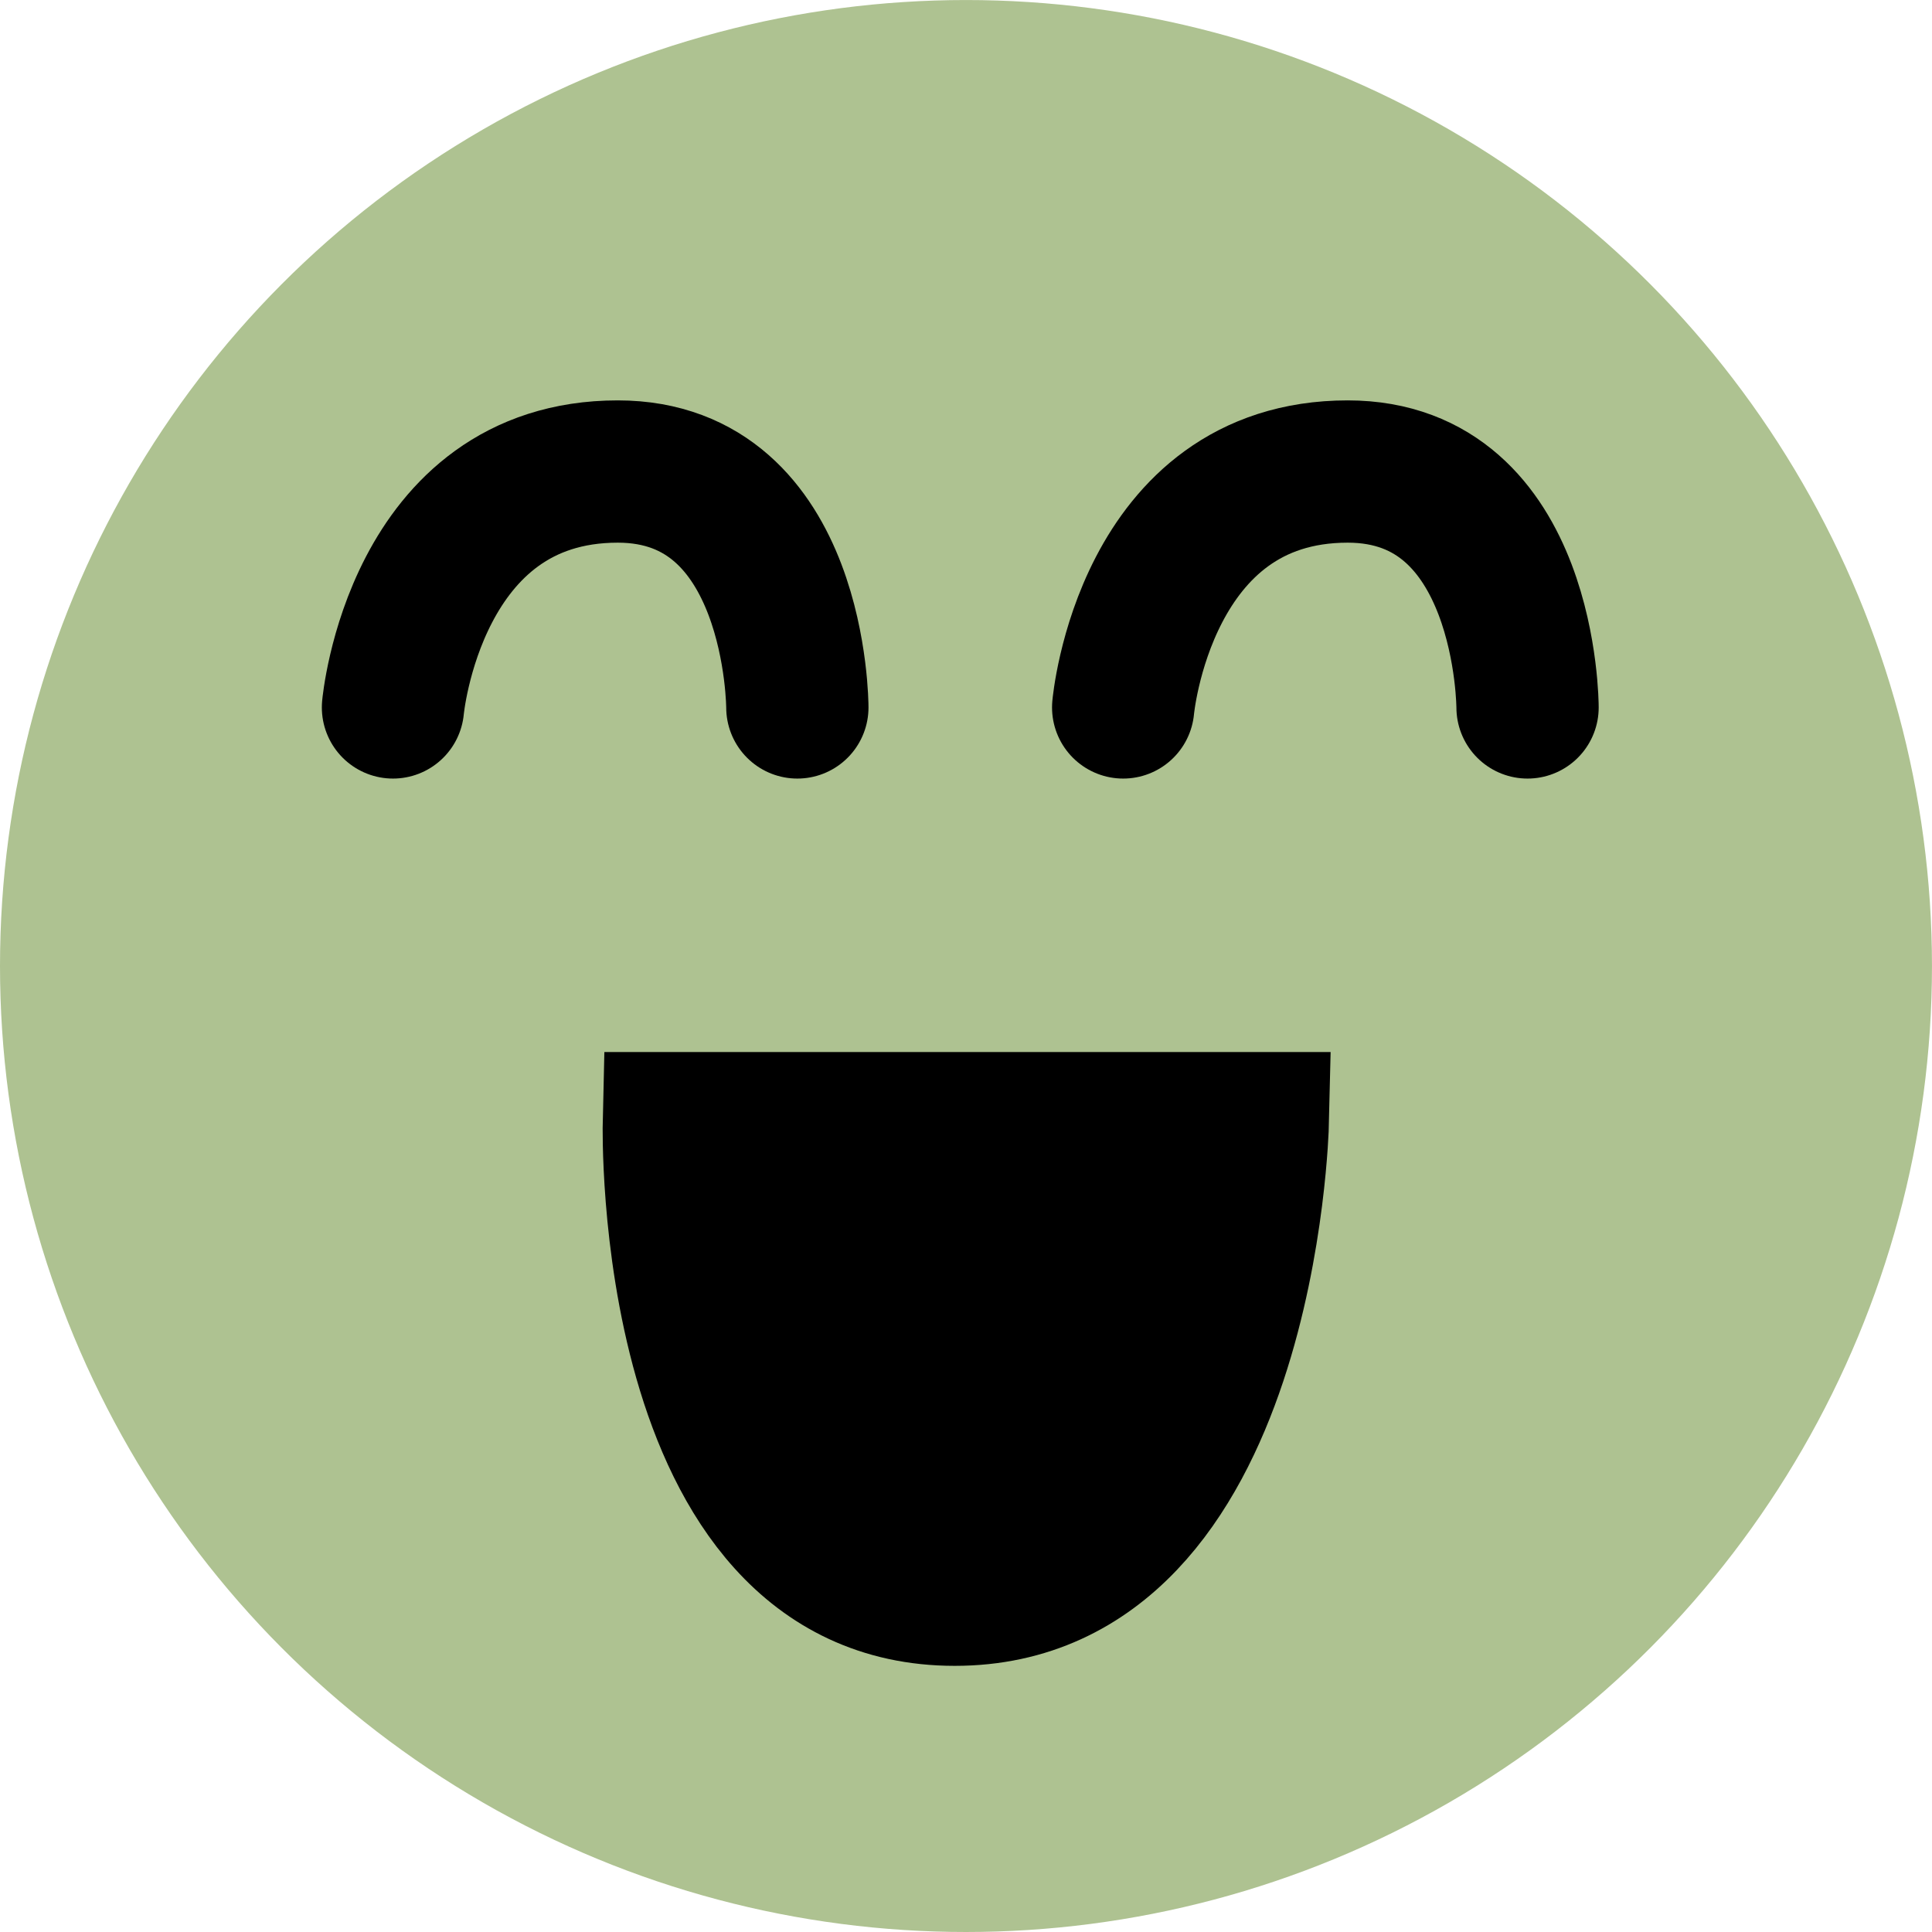 <svg width="67.893" height="67.893" viewBox="0 0 67.893 67.893" fill="none" xmlns="http://www.w3.org/2000/svg" xmlns:xlink="http://www.w3.org/1999/xlink">
	<desc>
			Created with Pixso.
	</desc>
	<defs/>
	<circle id="Ellipse 50" cx="33.946" cy="33.947" r="33.946" fill="#AEC291" fill-opacity="1"/>
	<path id="Vector 156" d="M33.55 56.04C23.29 56.04 23.68 39.47 23.68 39.47L44.2 39.47C44.2 39.47 43.81 56.04 33.55 56.04Z" fill="#000000" fill-opacity="1" fill-rule="nonzero"/>
	<path id="Vector 156" d="M33.55 56.04C43.81 56.04 44.2 39.47 44.2 39.47L23.68 39.47C23.68 39.47 23.29 56.04 33.55 56.04Z" stroke="#000000" stroke-opacity="1" stroke-width="5"/>
	<path id="Vector 157" d="M13.81 24.86C13.81 24.86 14.56 16.57 21.71 16.57C28.02 16.57 28.02 24.86 28.02 24.86" stroke="#000000" stroke-opacity="1" stroke-width="5" stroke-linecap="round"/>
	<path id="Vector 158" d="M39.47 24.86C39.47 24.86 40.21 16.57 47.36 16.57C53.68 16.57 53.68 24.86 53.68 24.86" stroke="#000000" stroke-opacity="1" stroke-width="5" stroke-linecap="round"/>
</svg>
